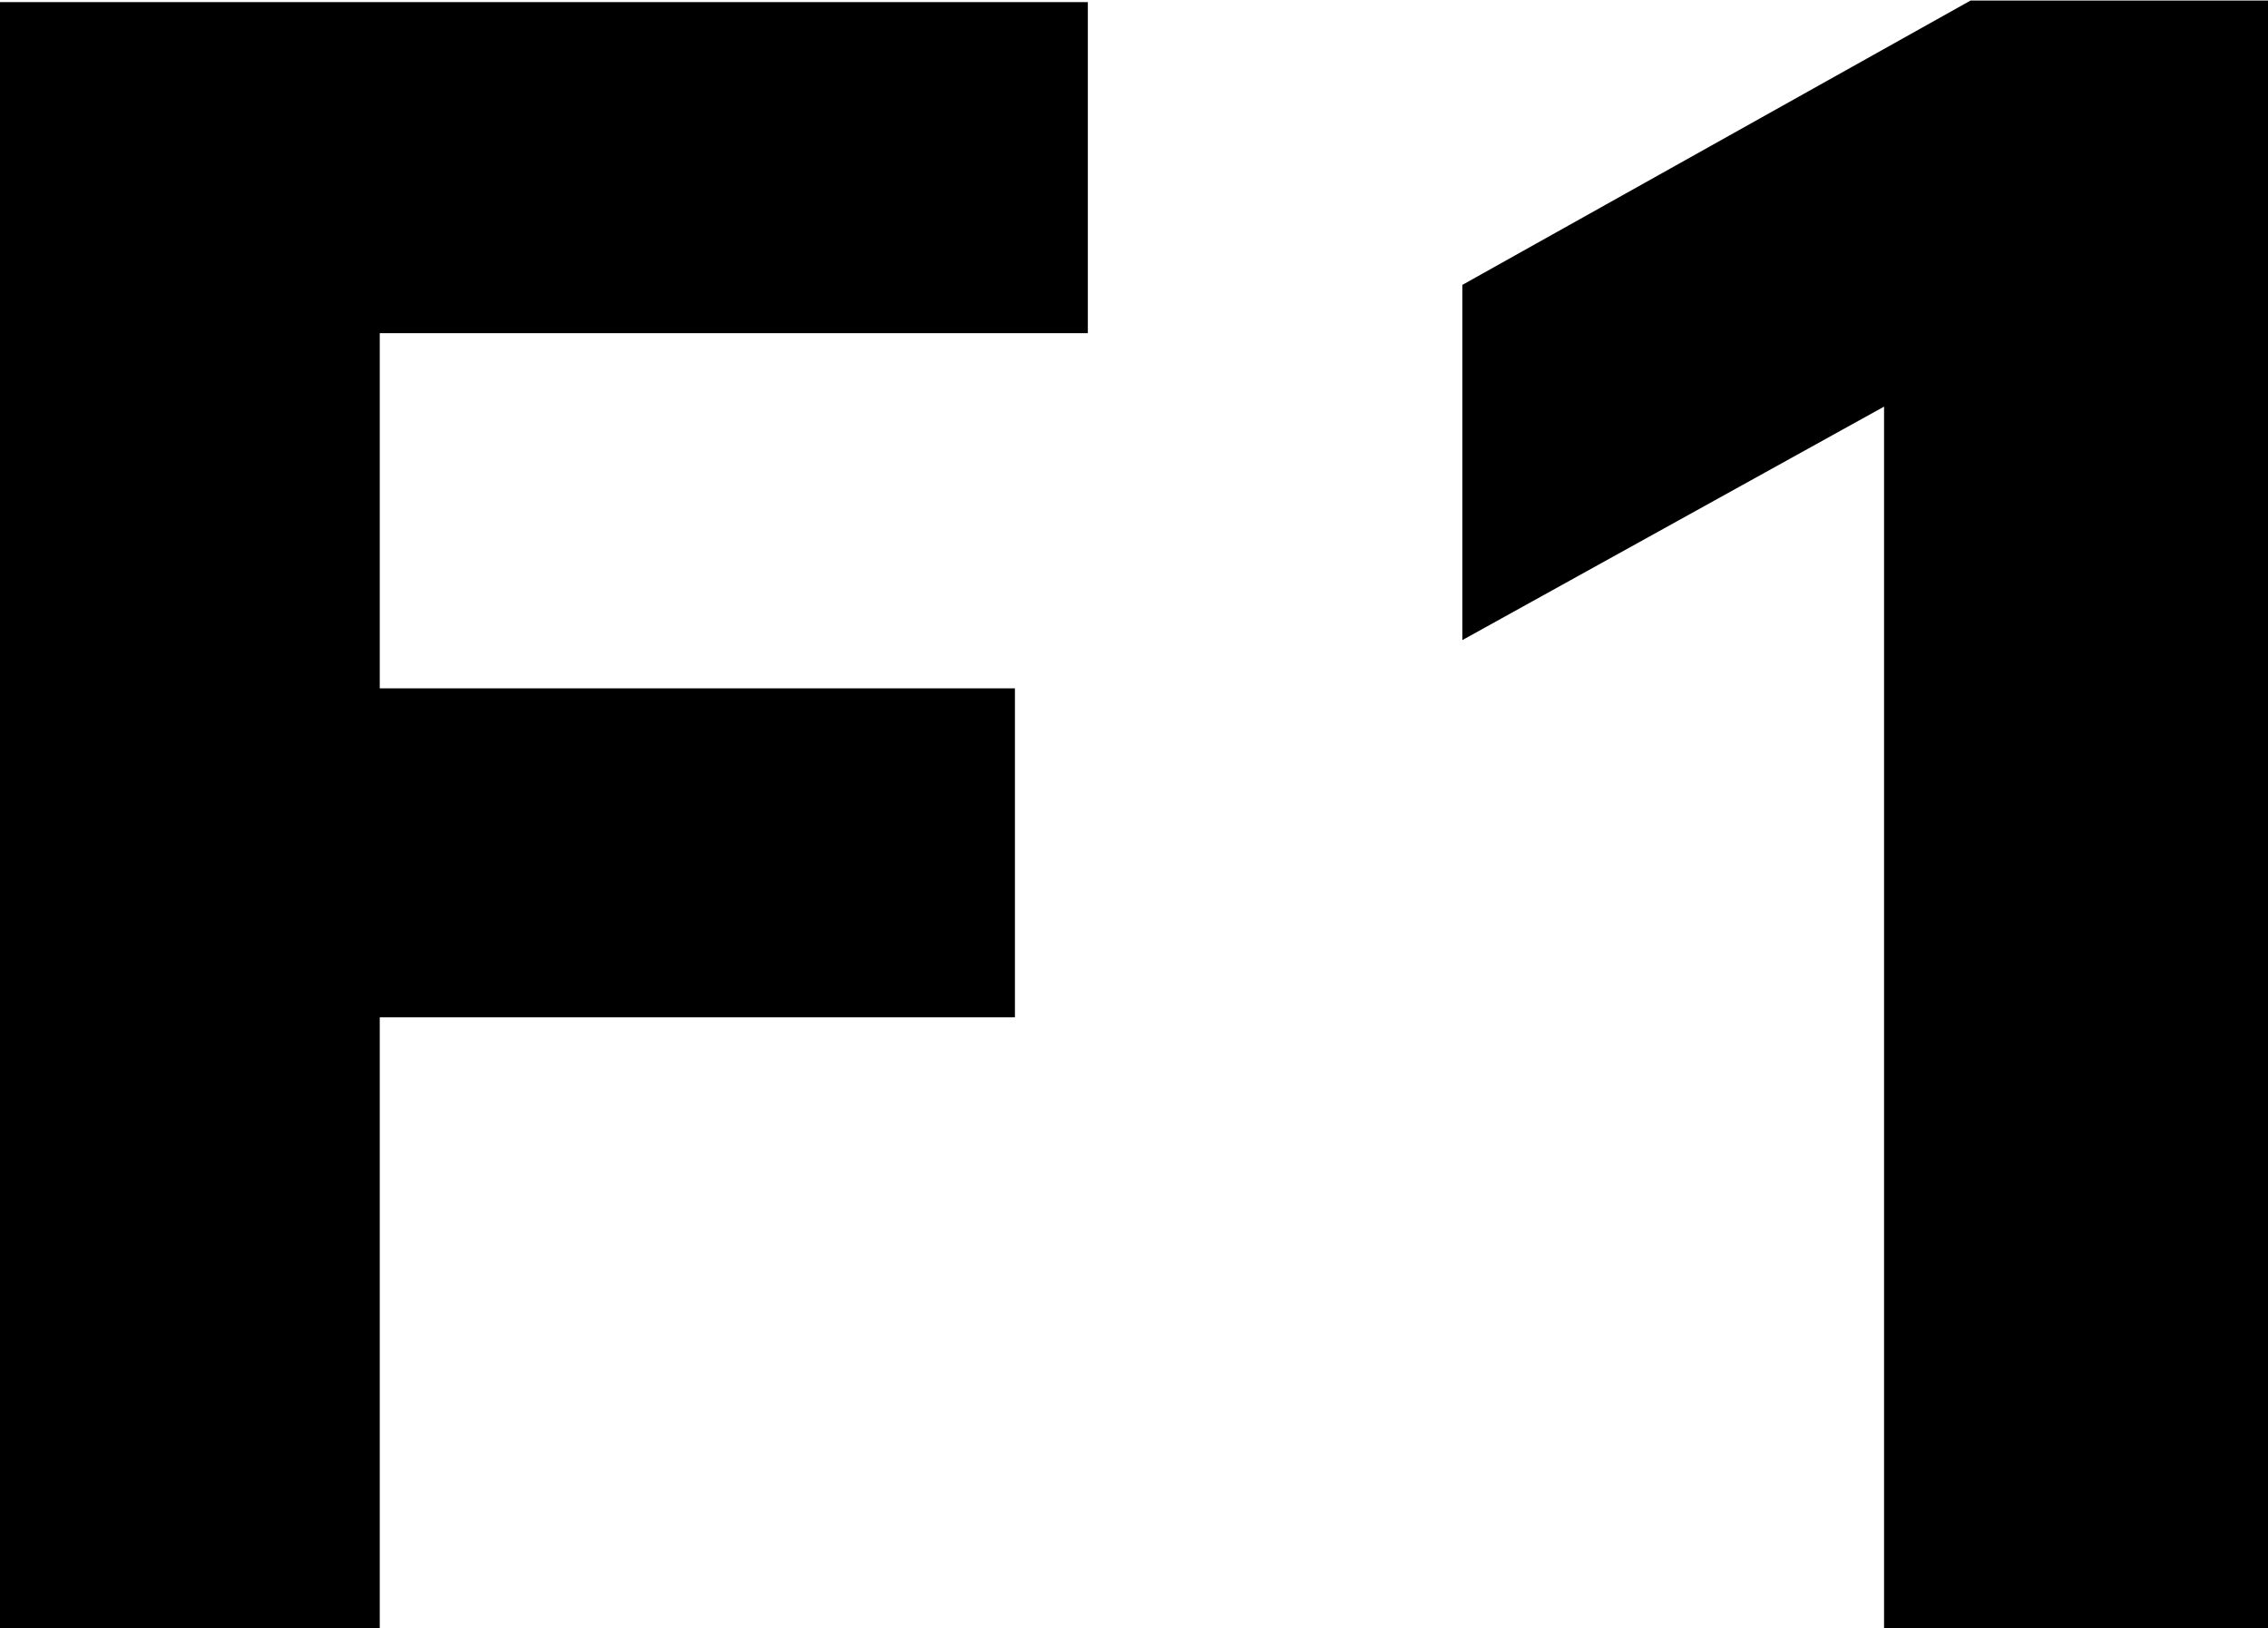 <?xml version="1.0" encoding="UTF-8" standalone="no"?>
<!-- Created with Inkscape (http://www.inkscape.org/) -->

<svg
   width="4.324mm"
   height="3.103mm"
   viewBox="0 0 4.324 3.103"
   version="1.1"
   id="svg1"
   inkscape:version="1.4 (e7c3feb100, 2024-10-09)"
   sodipodi:docname="f1.svg"
   xmlns:inkscape="http://www.inkscape.org/namespaces/inkscape"
   xmlns:sodipodi="http://sodipodi.sourceforge.net/DTD/sodipodi-0.dtd"
   xmlns="http://www.w3.org/2000/svg"
   xmlns:svg="http://www.w3.org/2000/svg">
  <sodipodi:namedview
     id="namedview1"
     pagecolor="#ffffff"
     bordercolor="#000000"
     borderopacity="0.25"
     inkscape:showpageshadow="2"
     inkscape:pageopacity="0.0"
     inkscape:pagecheckerboard="0"
     inkscape:deskcolor="#d1d1d1"
     inkscape:document-units="mm"
     inkscape:zoom="5.6943322"
     inkscape:cx="35.912903"
     inkscape:cy="9.5709204"
     inkscape:window-width="1920"
     inkscape:window-height="1008"
     inkscape:window-x="0"
     inkscape:window-y="0"
     inkscape:window-maximized="1"
     inkscape:current-layer="layer1" />
  <defs
     id="defs1" />
  <g
     inkscape:label="Layer 1"
     inkscape:groupmode="layer"
     id="layer1"
     transform="translate(-96.111,-120.969)">
    <path
       d="m 96.111,124.072 v -3.099 h 2.074 v 0.631 h -1.35 v 0.677 h 1.211 v 0.627 h -1.211 v 1.164 z m 3.592,-2.328 -0.804,0.445 v -0.677 l 0.969,-0.542 h 0.567 v 3.103 h -0.732 z"
       id="text1"
       style="font-weight:900;font-size:4.233px;line-height:0.9;font-family:'HarmonyOS Sans';-inkscape-font-specification:'HarmonyOS Sans Heavy';text-align:center;letter-spacing:0.265px;text-anchor:middle;stroke-width:1.72"
       aria-label="F1" />
  </g>
</svg>

